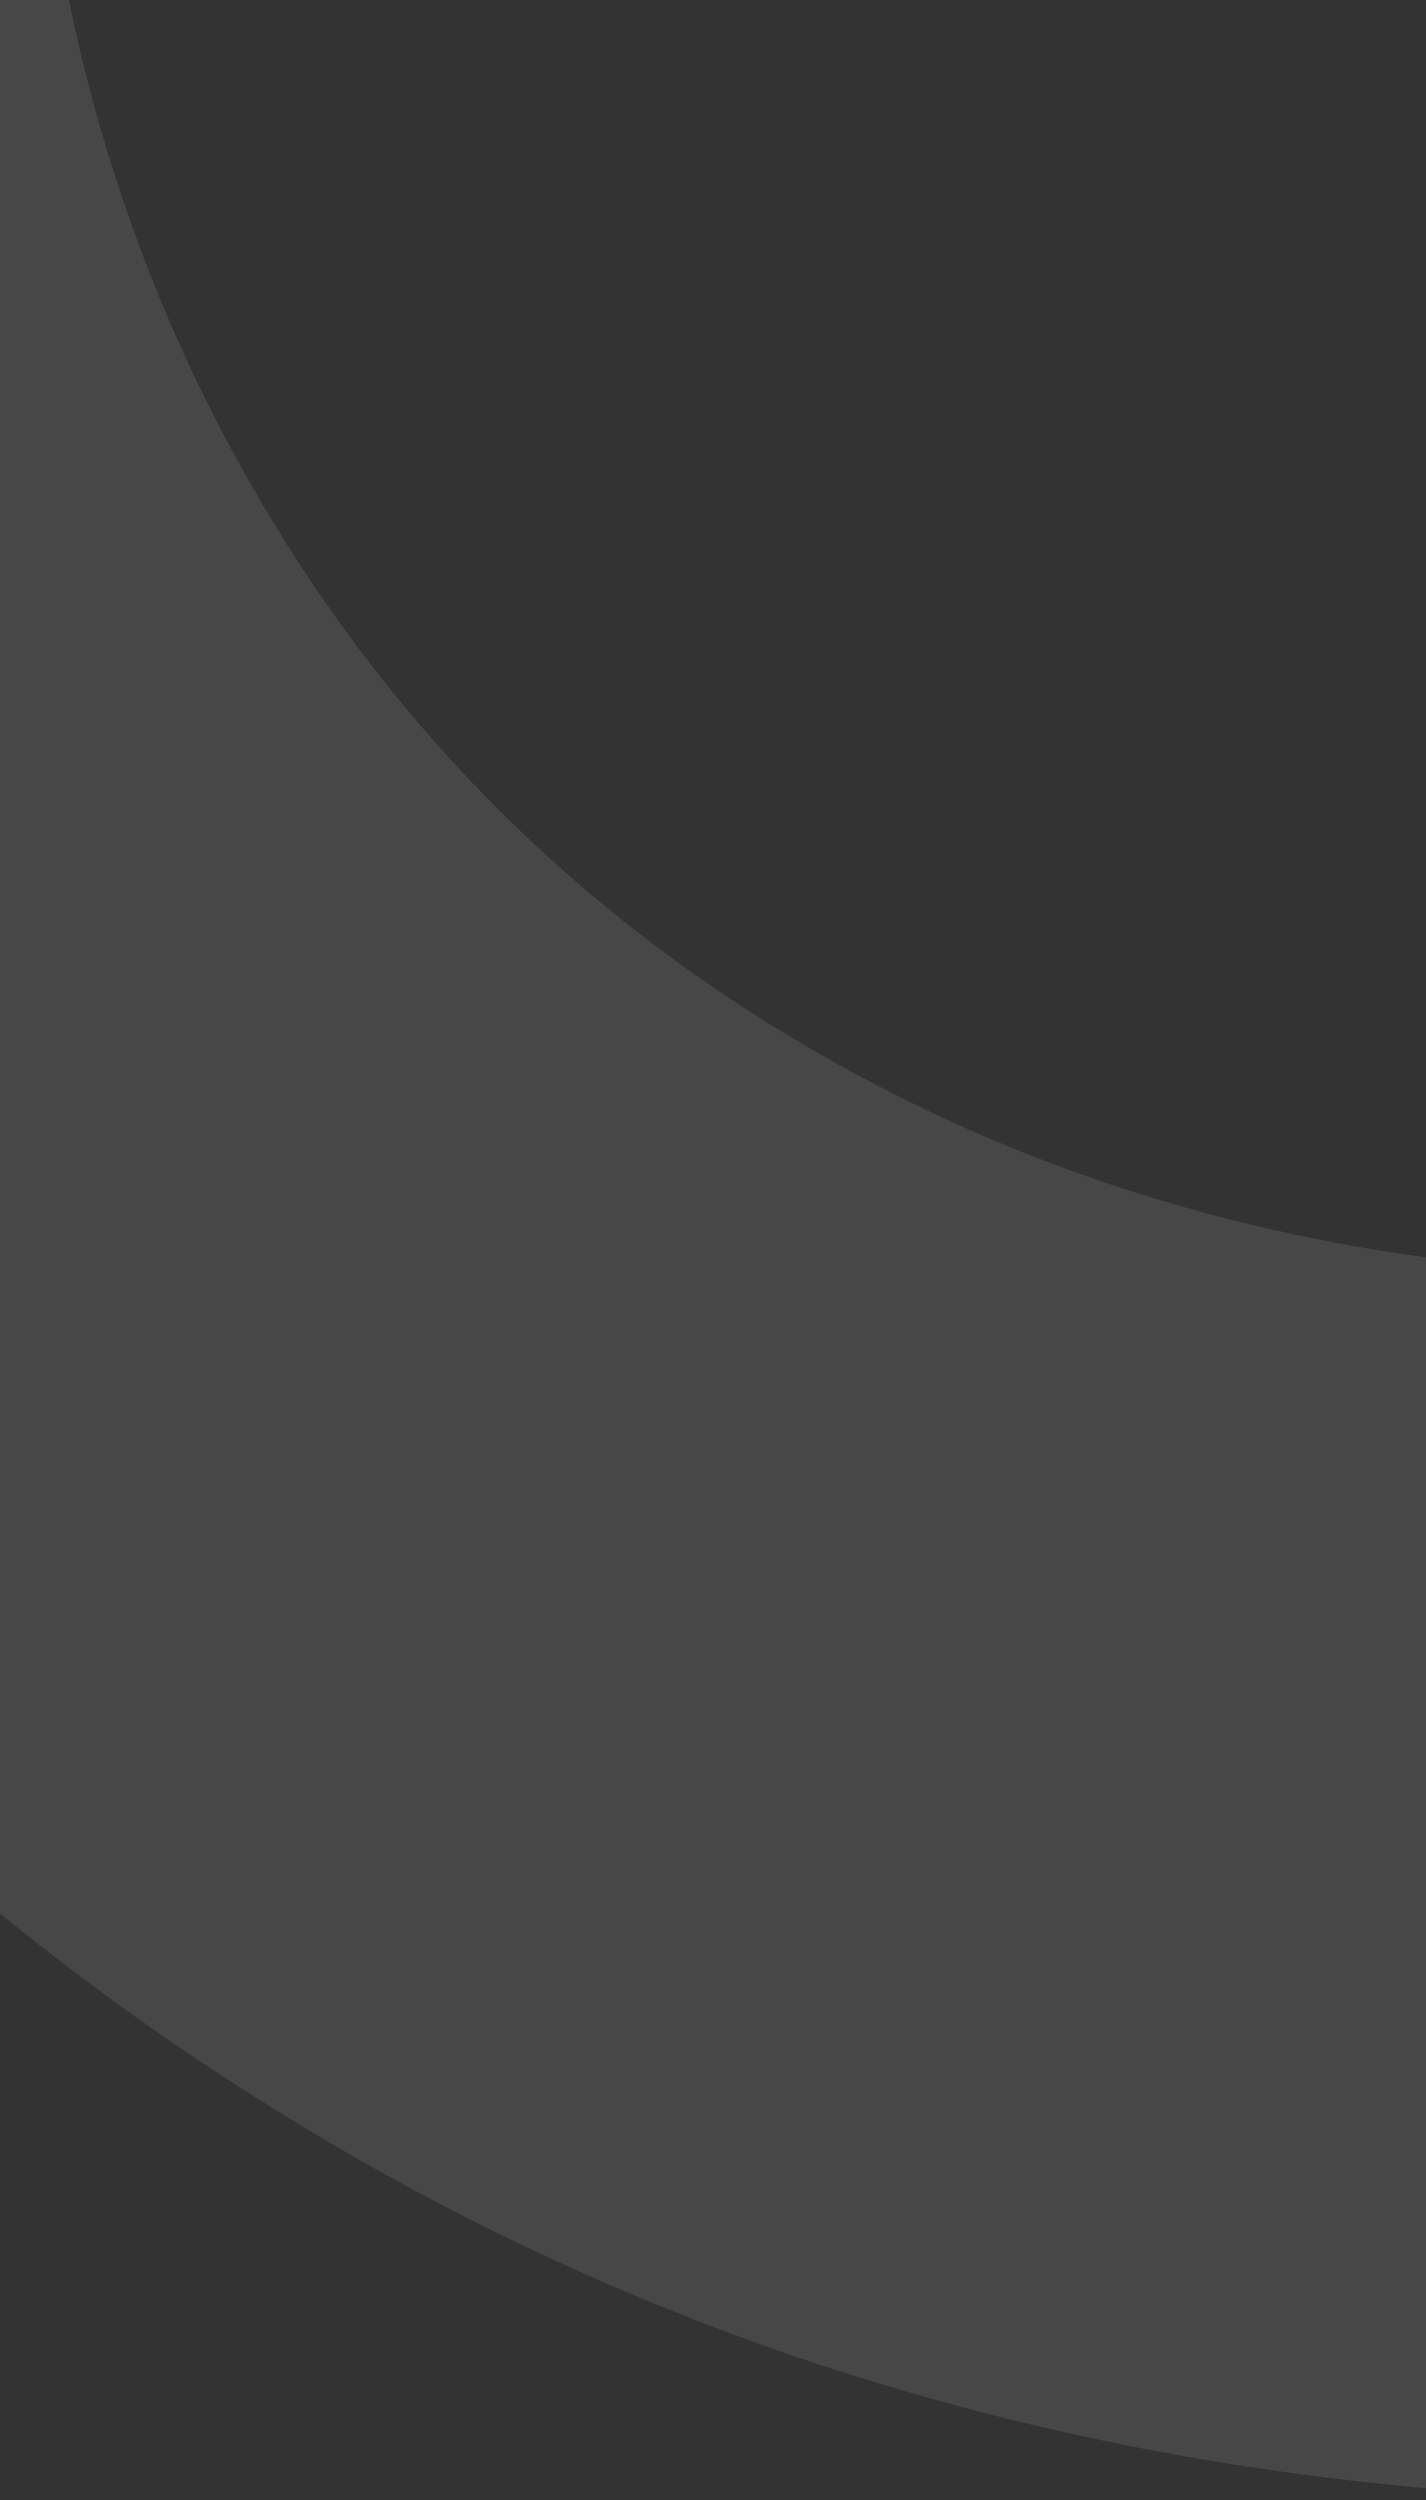 <svg width="117" height="205" viewBox="0 0 117 205" fill="none" xmlns="http://www.w3.org/2000/svg">
<rect x="0" y="0" width="117" height="205" fill="#333333" stroke="none"/>
<path opacity="0.1" d="M361 -27.052C361 -64.197 354.473 -97.872 341.42 -128.078C328.366 -158.283 309.398 -183.591 284.515 -204L225.775 -140.323C259.632 -111.342 276.561 -75.422 276.561 -32.563C276.561 -6.031 270.748 17.644 259.122 38.461C247.497 59.278 231.282 75.504 210.478 87.137C189.674 98.77 166.015 104.587 139.5 104.587C112.985 104.587 89.326 98.77 68.522 87.137C47.718 75.504 31.503 59.278 19.878 38.461C8.252 17.644 2.439 -6.031 2.439 -32.563C2.439 -75.422 19.164 -111.342 52.613 -140.323L-6.127 -204C-30.602 -183.591 -49.367 -158.385 -62.42 -128.384C-75.473 -98.382 -82 -64.809 -82 -27.665C-82 16.419 -72.516 56.115 -53.548 91.423C-34.579 126.731 -8.269 154.487 25.385 174.692C59.038 194.897 97.076 205 139.5 205C181.924 205 219.962 194.897 253.615 174.692C287.269 154.487 313.579 126.731 332.548 91.423C351.516 56.115 361 16.623 361 -27.052Z" fill="white"/>
</svg>
